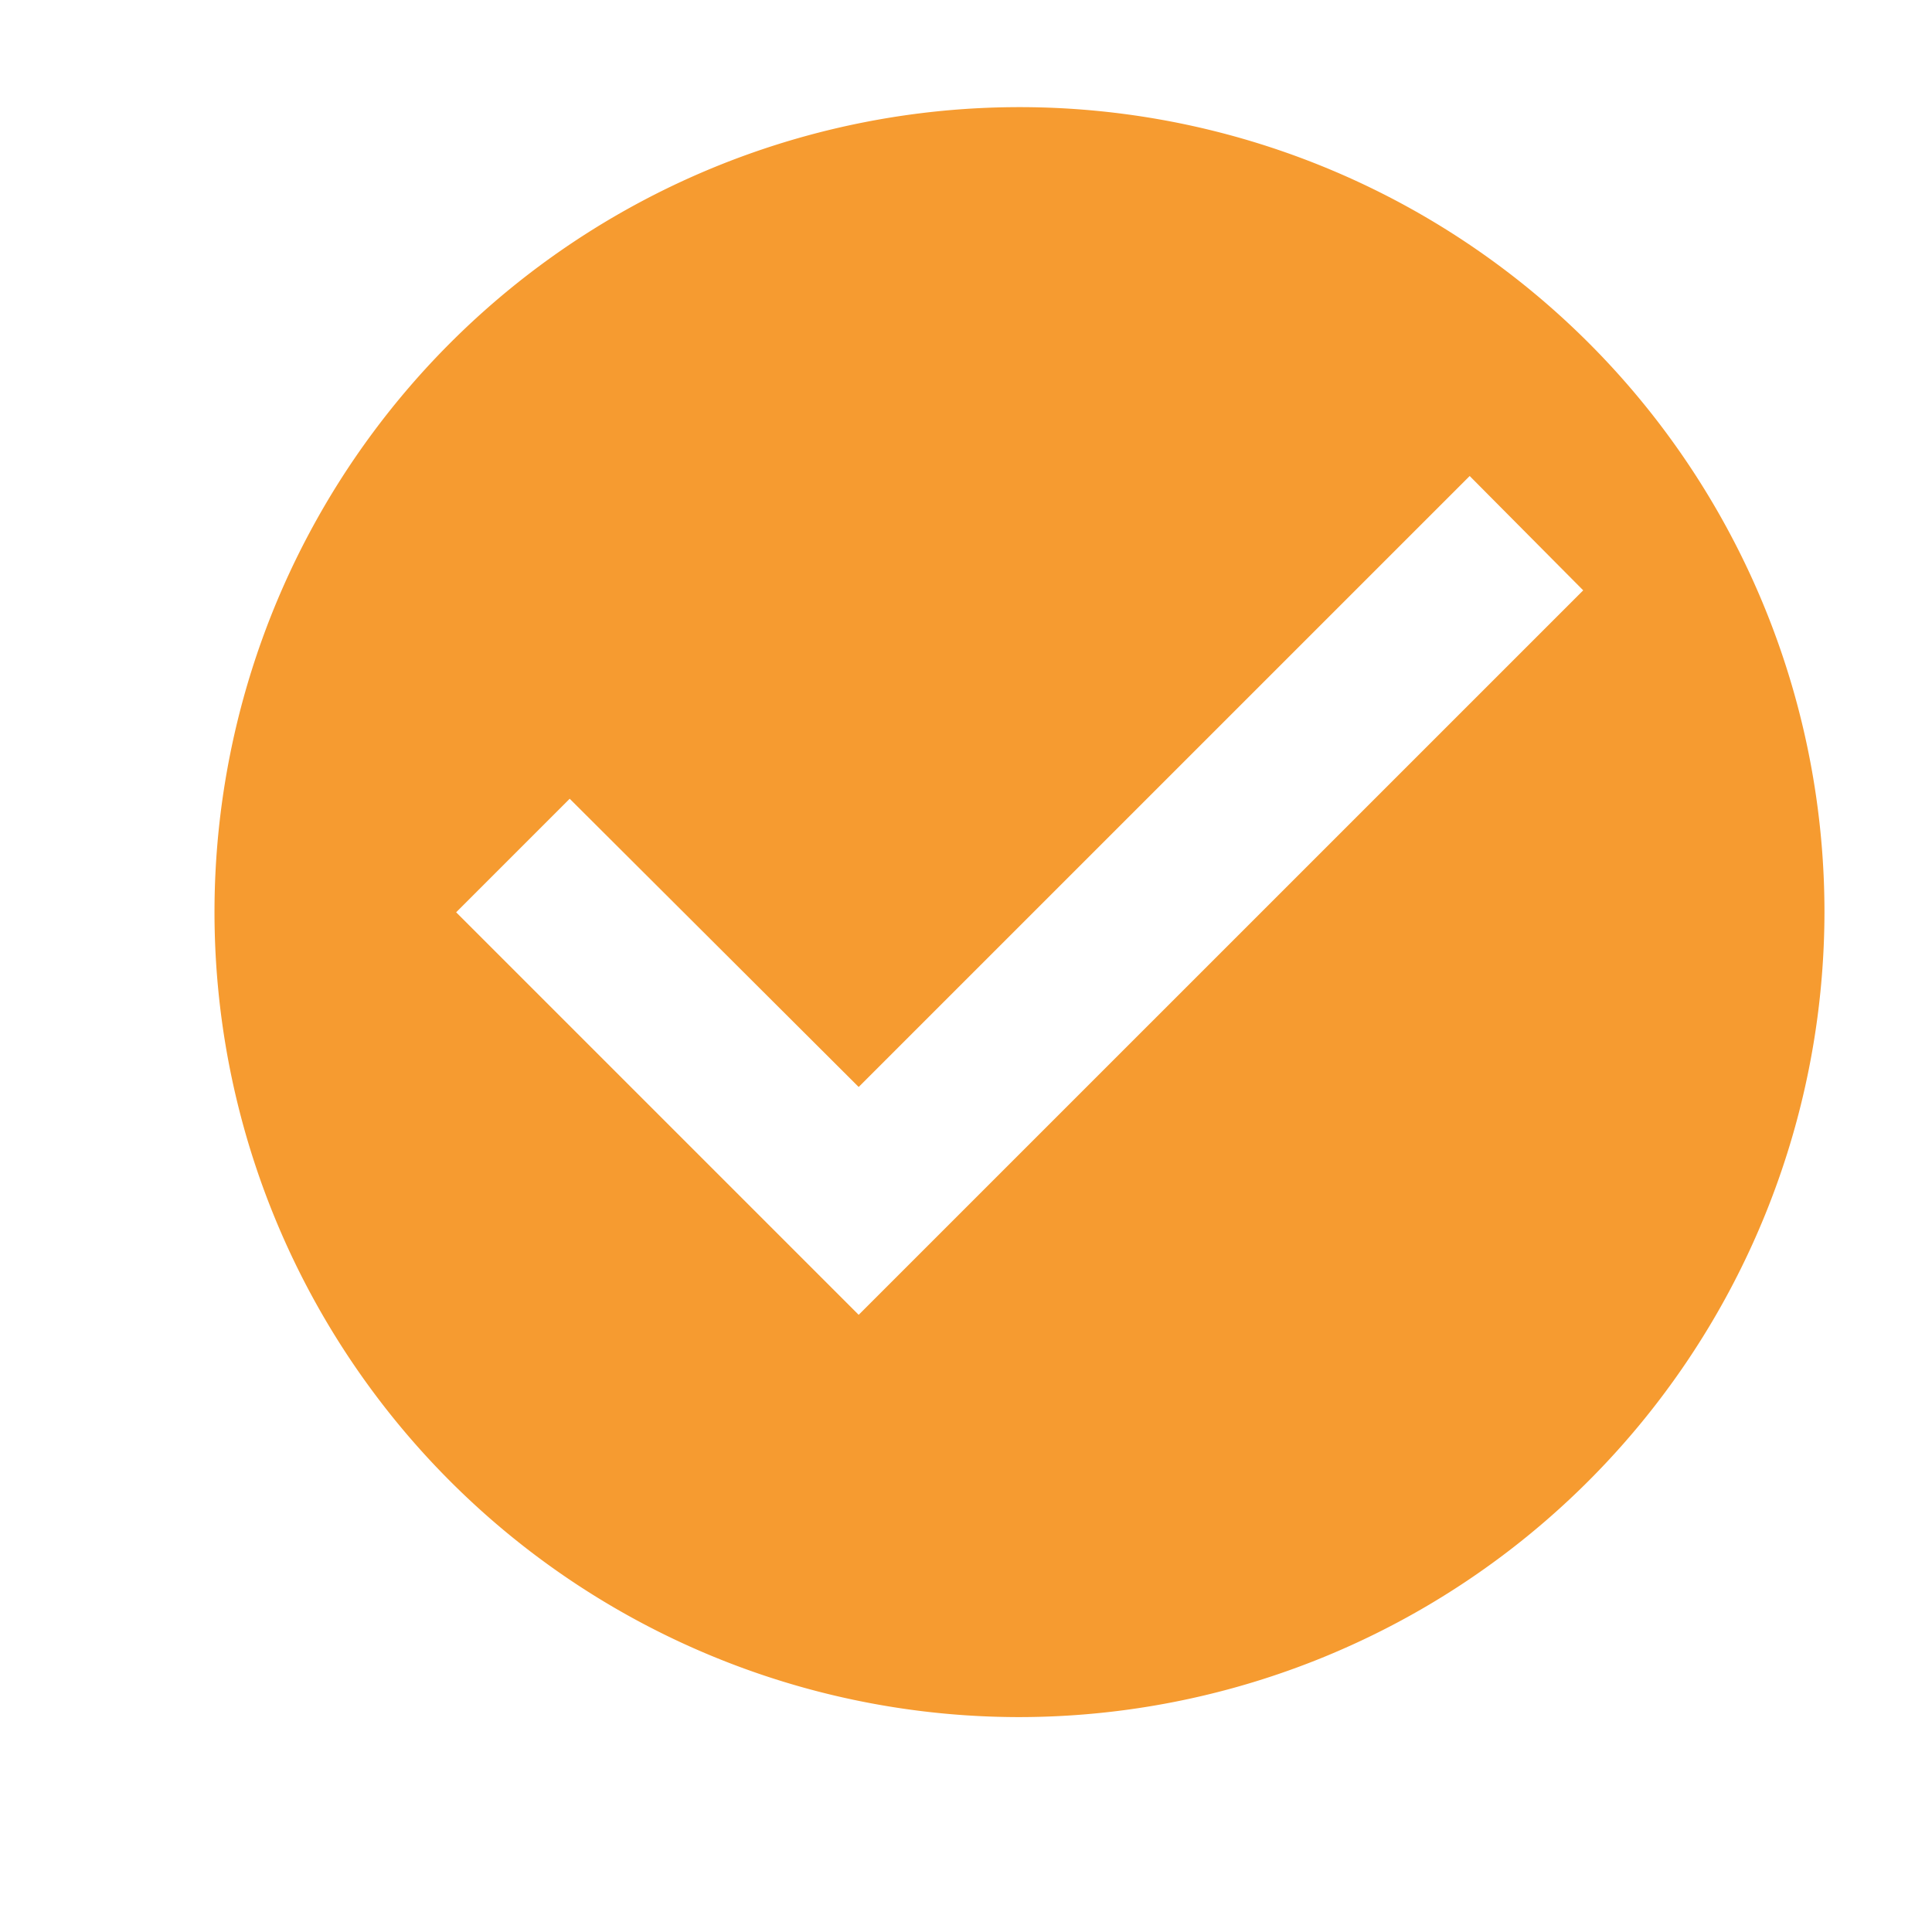 <svg xmlns="http://www.w3.org/2000/svg" width="43.566" height="43.566" viewBox="0 0 43.566 43.566"><defs><style>.a{fill:none;}.b{fill:#f69b30;}</style></defs><rect class="a" width="43.566" height="43.566" transform="translate(0 0)"/><path class="b" d="M18.152,36.3A18.152,18.152,0,1,1,36.3,18.152,18.173,18.173,0,0,1,18.152,36.3ZM8.005,15.592h0l-2.56,2.56,9.077,9.077L30.86,10.892,28.3,8.314,14.522,22.091l-6.517-6.5Z" transform="translate(4.841 2.42)"/></svg>
